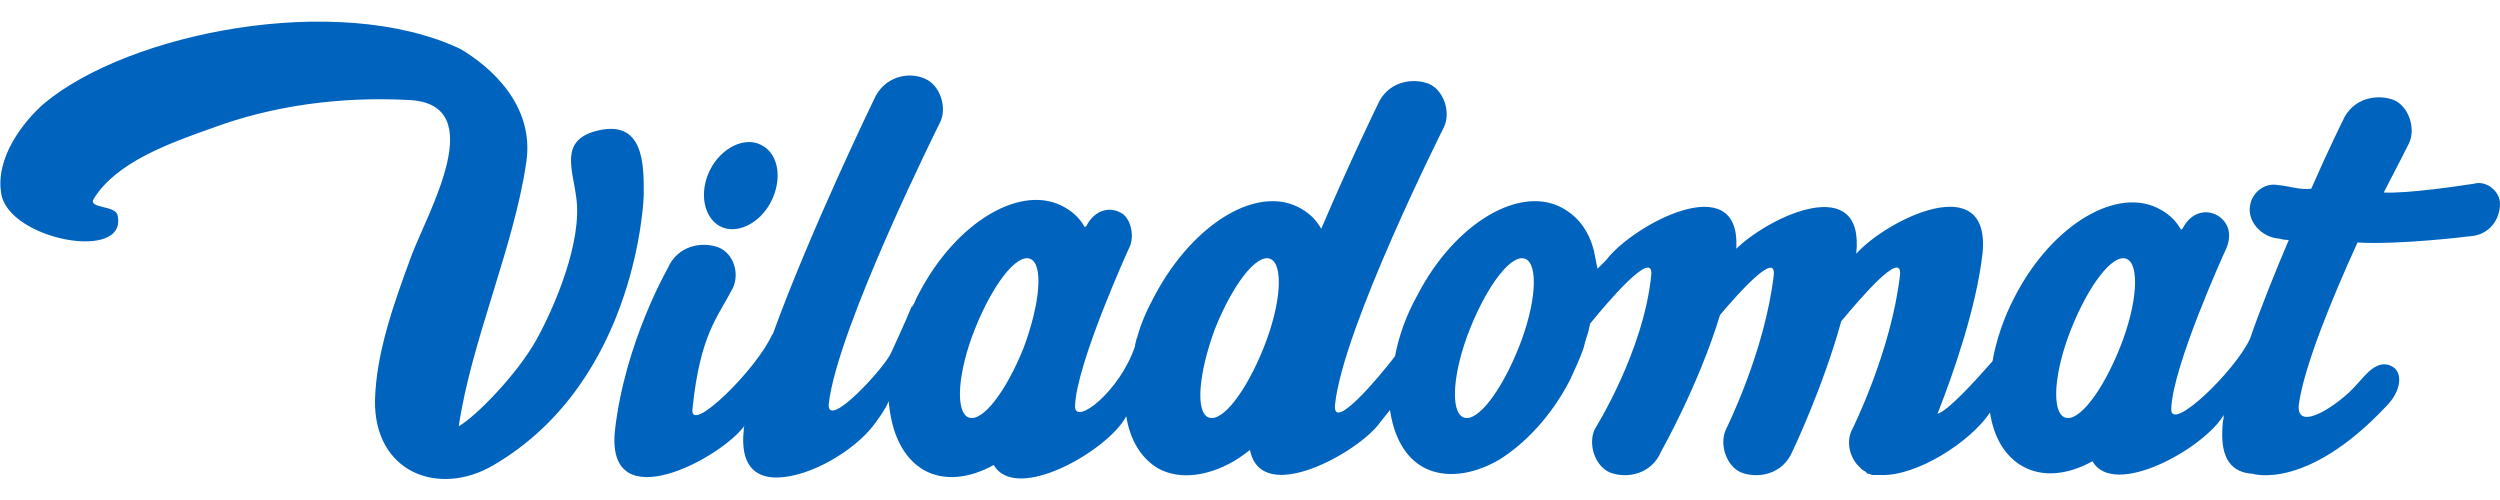 <?xml version="1.0" encoding="utf-8"?>
<!-- Generator: Adobe Illustrator 22.0.1, SVG Export Plug-In . SVG Version: 6.00 Build 0)  -->
<svg version="1.1" id="Capa_1" xmlns="http://www.w3.org/2000/svg" xmlns:xlink="http://www.w3.org/1999/xlink" x="0px" y="0px"
	 viewBox="0 0 200 40" style="enable-background:new 0 0 200 40;" xml:space="preserve">
<style type="text/css">
	.st0{fill:#0063BD;}
</style>
<path class="st0" d="M56.8,13.6c0.9-1.8,2.8-2.7,4.1-2c1.4,0.7,1.7,2.7,0.8,4.5c-0.9,1.8-2.8,2.7-4.1,2
	C56.3,17.4,55.9,15.4,56.8,13.6z M47.6,10.5c-2.8,0.8-1.8,3-1.5,5.3c0.5,3.5-1.7,8.7-3.2,11.4c-1.5,2.7-4.8,6.1-6.2,6.9
	c1-6.8,4.4-14.3,5.4-21.1c0.7-4.6-2.9-7.7-5.3-9.1C27-0.7,10.3,2.6,3.5,8.3c-1.6,1.4-3.9,4.3-3.4,7.2c0.6,3.7,10.2,5.5,9.3,1.7
	c-0.2-0.8-2.4-0.5-1.9-1.3c1.8-2.9,5.9-4.4,9.6-5.7c4.6-1.7,10-2.5,15.6-2.2c6.6,0.3,1.5,9,0.2,12.5c-1.4,3.8-2.8,7.7-2.9,11.5
	c-0.1,5.8,5.1,7.8,9.5,5.2c11.6-6.8,12-21.6,12-21.6C51.5,13.3,51.6,9.4,47.6,10.5z M200,16.3c0,1.2-0.8,2.5-2.4,2.6
	c0,0-5.6,0.7-9,0.5c-2.1,4.6-4.3,10-4.7,13c-0.2,2.3,3.3-0.1,4.6-1.6c0.6-0.6,1.7-2.3,3-1.4c0.7,0.5,0.6,1.9-0.6,3.1
	c-6.4,6.8-10.7,5.4-10.7,5.4c-1.6-0.1-2.6-1.1-2.4-3.8c0-0.3,0.1-0.6,0.1-0.9c-1.6,2.7-8.8,6.7-10.5,3.7c-2,1.1-4,1.3-5.6,0.4
	c-1.4-0.8-2.3-2.3-2.6-4.3c-1.6,2.4-5.9,5.1-8.7,5c0,0,0,0-0.1,0c-0.1,0-0.2,0-0.3,0c-0.1,0-0.2,0-0.3,0c-0.1,0-0.2-0.1-0.3-0.1
	c-0.1,0-0.1,0-0.2-0.1c0,0-0.1-0.1-0.1-0.1c-0.1,0-0.1-0.1-0.2-0.1c-0.1-0.1-0.2-0.2-0.3-0.3c0,0-0.1-0.1-0.1-0.1
	c-0.7-0.8-0.9-2-0.4-2.9c0,0,3.1-6.2,3.8-12.3c0.2-2.1-3.2,1.9-4.7,3.7c-1.5,5.4-3.9,10.4-3.9,10.4c-0.8,1.9-2.8,2.2-4.1,1.7
	c-1.2-0.5-1.8-2.3-1.2-3.5c0,0,3.1-6.2,3.8-12.3c0.2-1.9-2.7,1.3-4.3,3.2c-1.7,5.6-4.7,10.9-4.7,10.9c-0.8,1.9-2.8,2.2-4.1,1.7
	c-1.2-0.5-1.8-2.3-1.2-3.5c0,0,3.9-6.2,4.5-12.3c0.2-2.2-3.6,2.3-4.9,3.9c0,0.2-0.1,0.3-0.1,0.5c-0.1,0.4-0.3,0.9-0.4,1.4
	c-0.3,0.9-0.7,1.7-1.1,2.6c-1.5,2.9-3.6,5.1-5.7,6.4c-2.1,1.2-4.3,1.5-6,0.6c-1.5-0.8-2.4-2.5-2.7-4.6l-0.8,1
	c-1.6,2.3-9.5,6.8-10.4,2.2c-0.4,0.3-0.8,0.6-1.3,0.9c-2.1,1.2-4.3,1.5-6,0.6c-1.4-0.8-2.3-2.3-2.6-4.2c-1.4,2.7-8.8,7-10.6,3.9
	c-2,1.1-4,1.3-5.6,0.4c-1.7-1-2.6-3-2.8-5.5c-0.3,0.7-0.9,1.5-1.2,1.9c-1.5,2-5.1,4.2-7.8,4.2c-1.7,0-2.9-1-2.6-3.8
	c0-0.1,0-0.3,0.1-0.4c-1.8,2.6-11.2,7.7-10.4,0.4c0.8-7,4.2-12.9,4.2-12.9c0.8-1.9,2.8-2.2,4.1-1.7c1.2,0.5,1.7,2.1,1.1,3.3
	c-1.2,2.3-2.6,3.7-3.2,9.6c-0.3,2.2,5.2-3.2,6.4-6l0,0.1c3-8.3,8.1-18.8,8.1-18.8c0.8-1.9,2.8-2.3,4.1-1.7c1.2,0.5,1.8,2.3,1.2,3.5
	c0,0-8.2,16.4-8.9,22.5c-0.2,2.2,4.5-2.9,5-4.1c0,0,1.2-2.6,1.6-3.6c0,0,0-0.1,0.1-0.1c0,0,0,0,0,0v0c0.2-0.3,0.3-0.7,0.5-1
	c3-5.8,8.3-8.9,11.7-6.9c0.7,0.4,1.2,0.9,1.6,1.6c0-0.1,0.1-0.1,0.1-0.1c0.7-1.4,2-1.6,2.9-1c0.7,0.5,1,1.9,0.5,2.8
	c0,0-4.2,9.2-4.3,12.6c0,1.6,3.6-1.2,4.8-4.8c0-0.2,0.1-0.4,0.1-0.5c0-0.1,0.1-0.2,0.1-0.3v0c0.3-1.1,0.8-2.2,1.4-3.3
	c3.1-5.8,8.3-8.9,11.7-6.9c0.7,0.4,1.2,0.9,1.6,1.6c2.3-5.4,4.5-9.9,4.5-9.9c0.8-1.9,2.8-2.2,4.1-1.7c1.2,0.5,1.8,2.3,1.2,3.5
	c0,0-8.1,16.1-8.7,22.2c-0.2,2.2,3.5-2.2,4.8-3.9c0.3-1.6,0.9-3.3,1.8-4.9c3-5.8,8.3-8.9,11.7-6.9c1.2,0.7,2,1.8,2.4,3.3
	c0.1,0.5,0.2,1,0.3,1.5l0.7-0.7c2.1-2.8,10.8-7.5,10.4-0.9c2.8-2.7,10.3-6.1,9.6,0.4c2.4-2.7,10.8-6.9,10.1,0
	c-0.5,4.3-2.3,9.5-3.6,12.8c0.8-0.2,3-2.6,4.4-4.2c0.3-1.7,0.9-3.5,1.8-5.2c3-5.8,8.3-8.9,11.7-6.9c0.7,0.4,1.2,0.9,1.6,1.6
	c0-0.1,0.1-0.1,0.1-0.1c0.7-1.4,2-1.6,2.9-1c1,0.7,1,1.8,0.5,2.8c0,0-4.2,9.2-4.3,12.6c-0.1,2,5.1-3,6.3-5.6l0,0
	c0.9-2.6,2-5.3,3.1-7.9c-0.4,0-0.7-0.1-0.7-0.1c-1.6-0.1-2.6-1.5-2.4-2.6c0.1-1,1.1-1.9,2.2-1.7c1.1,0.1,1.7,0.4,2.7,0.3
	c1.4-3.2,2.5-5.4,2.5-5.4c0.8-1.9,2.8-2.2,4.1-1.7c1.2,0.5,1.8,2.3,1.2,3.5c0,0-0.8,1.6-2,3.9c1.8,0.1,5.9-0.5,7.2-0.7
	C198.9,14.4,200,15.3,200,16.3z M82.4,20.7c-1.1-0.4-3,2.1-4.4,5.6c-1.4,3.5-1.6,6.7-0.5,7.1c1.1,0.4,3-2.1,4.4-5.6
	C83.2,24.3,83.5,21.1,82.4,20.7z M101.6,20.7c-1.1-0.4-3,2.1-4.4,5.6c-1.3,3.5-1.6,6.7-0.5,7.1c1.1,0.4,3-2.1,4.4-5.6
	C102.5,24.3,102.7,21.1,101.6,20.7z M122,20.7c-1.1-0.4-3,2.1-4.4,5.6c-1.4,3.5-1.6,6.7-0.5,7.1c1.1,0.4,3-2.1,4.4-5.6
	C122.9,24.3,123.1,21.1,122,20.7z M170.1,20.7c-1.1-0.4-3,2.1-4.4,5.6c-1.4,3.5-1.6,6.7-0.5,7.1c1.1,0.4,3-2.1,4.4-5.6
	C171,24.3,171.2,21.1,170.1,20.7z"/>
</svg>
